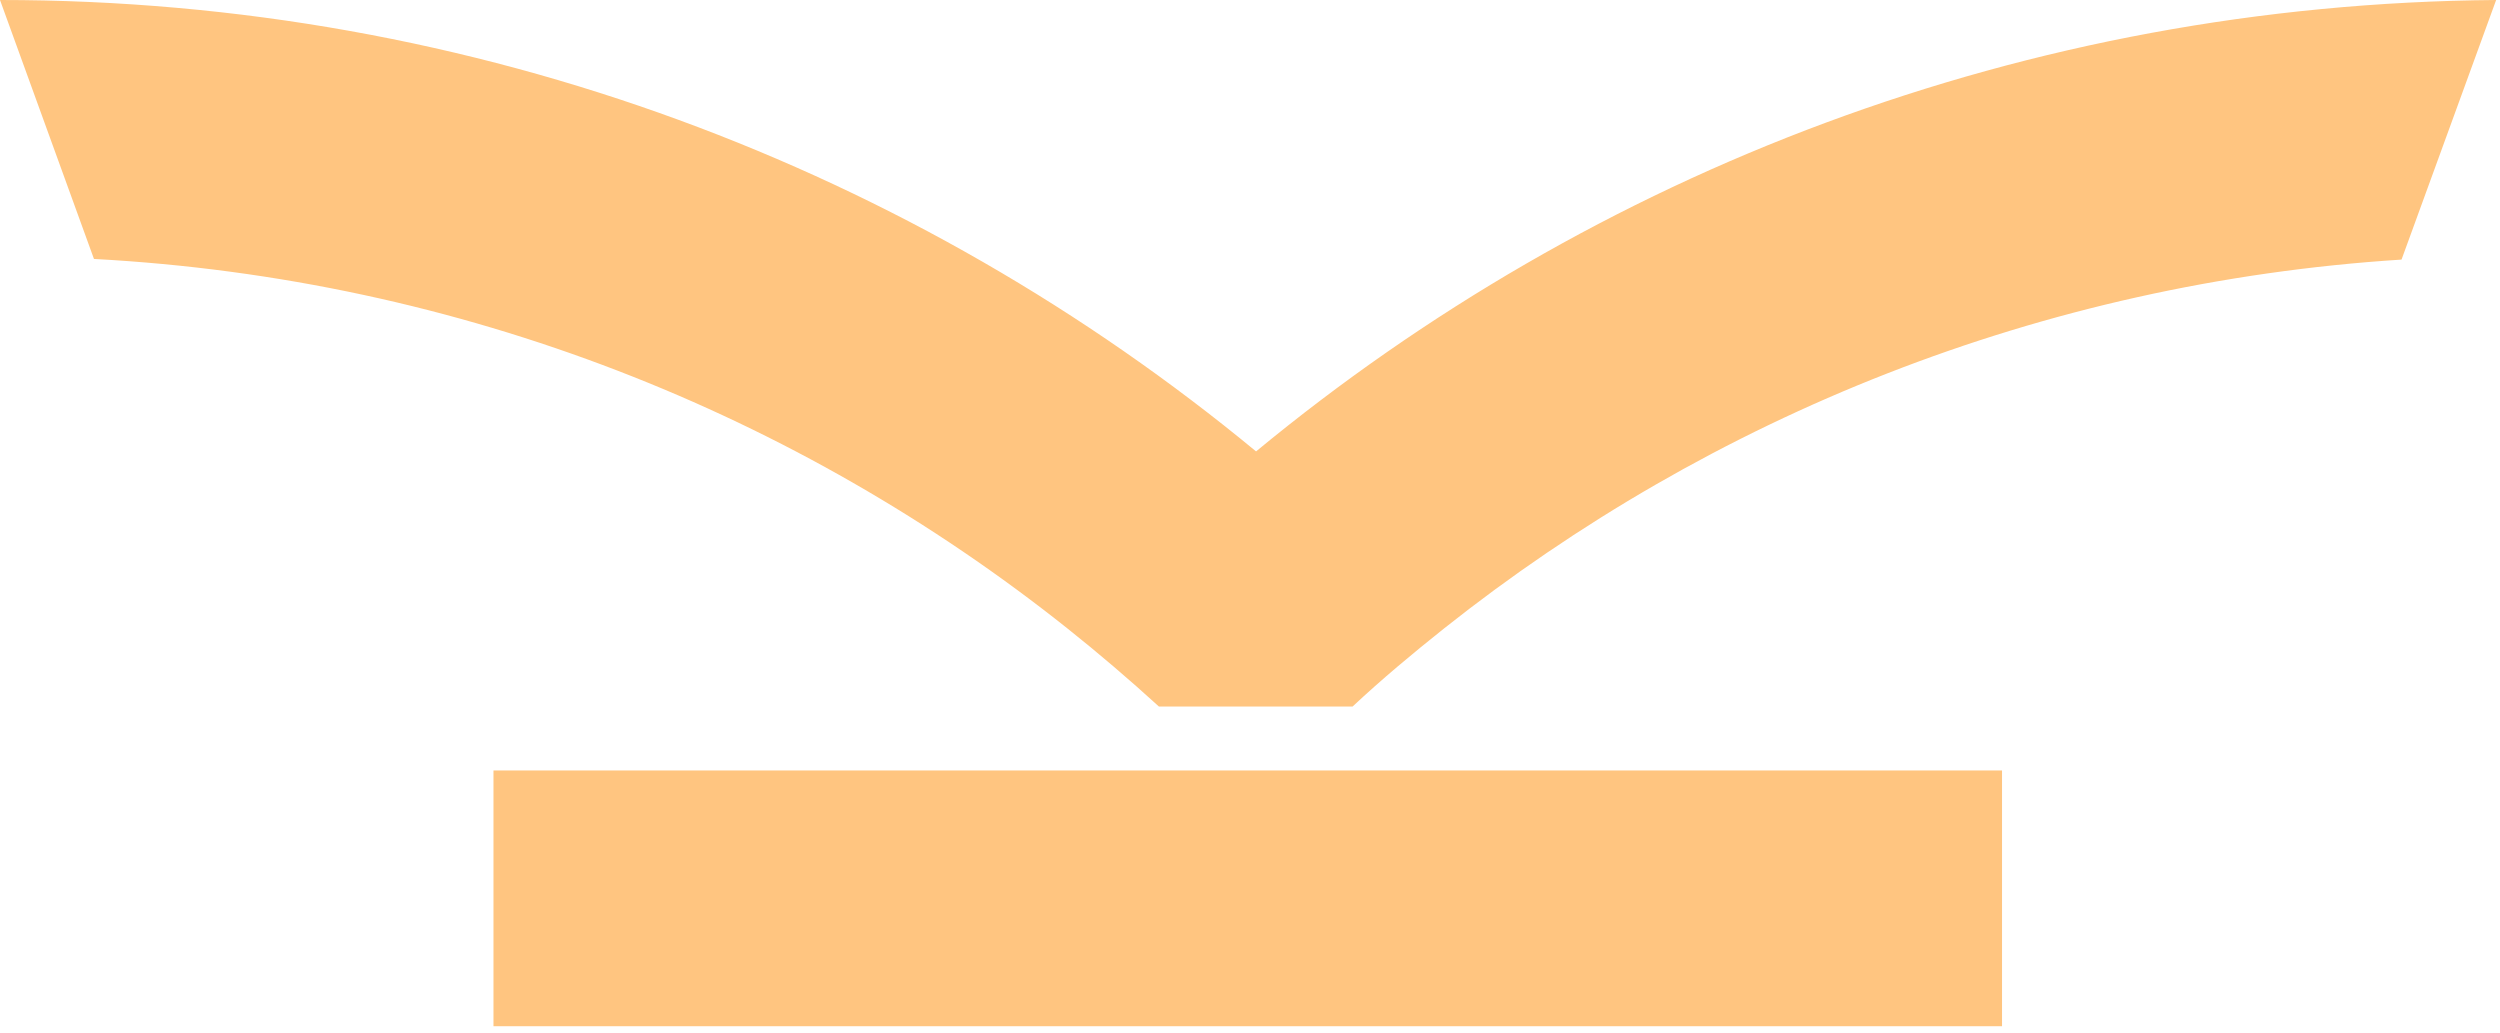 <svg width="259" height="107" viewBox="0 0 259 107" fill="none" xmlns="http://www.w3.org/2000/svg">
<path d="M207.41 79.82H51.124V106.316H207.41V79.82Z" fill="#FFC580"/>
<path d="M258.6 0L248.799 26.894C211.449 29.278 177.212 43.189 149.597 65.114C146.352 67.698 143.174 70.347 140.127 73.196H120.062C117.016 70.413 113.837 67.698 110.592 65.114C82.646 42.858 47.813 28.881 9.735 26.827L0 0C49.402 0 94.765 17.554 130.128 46.766C165.093 17.885 209.794 0.397 258.6 0Z" fill="#FFC580"/>
</svg>
